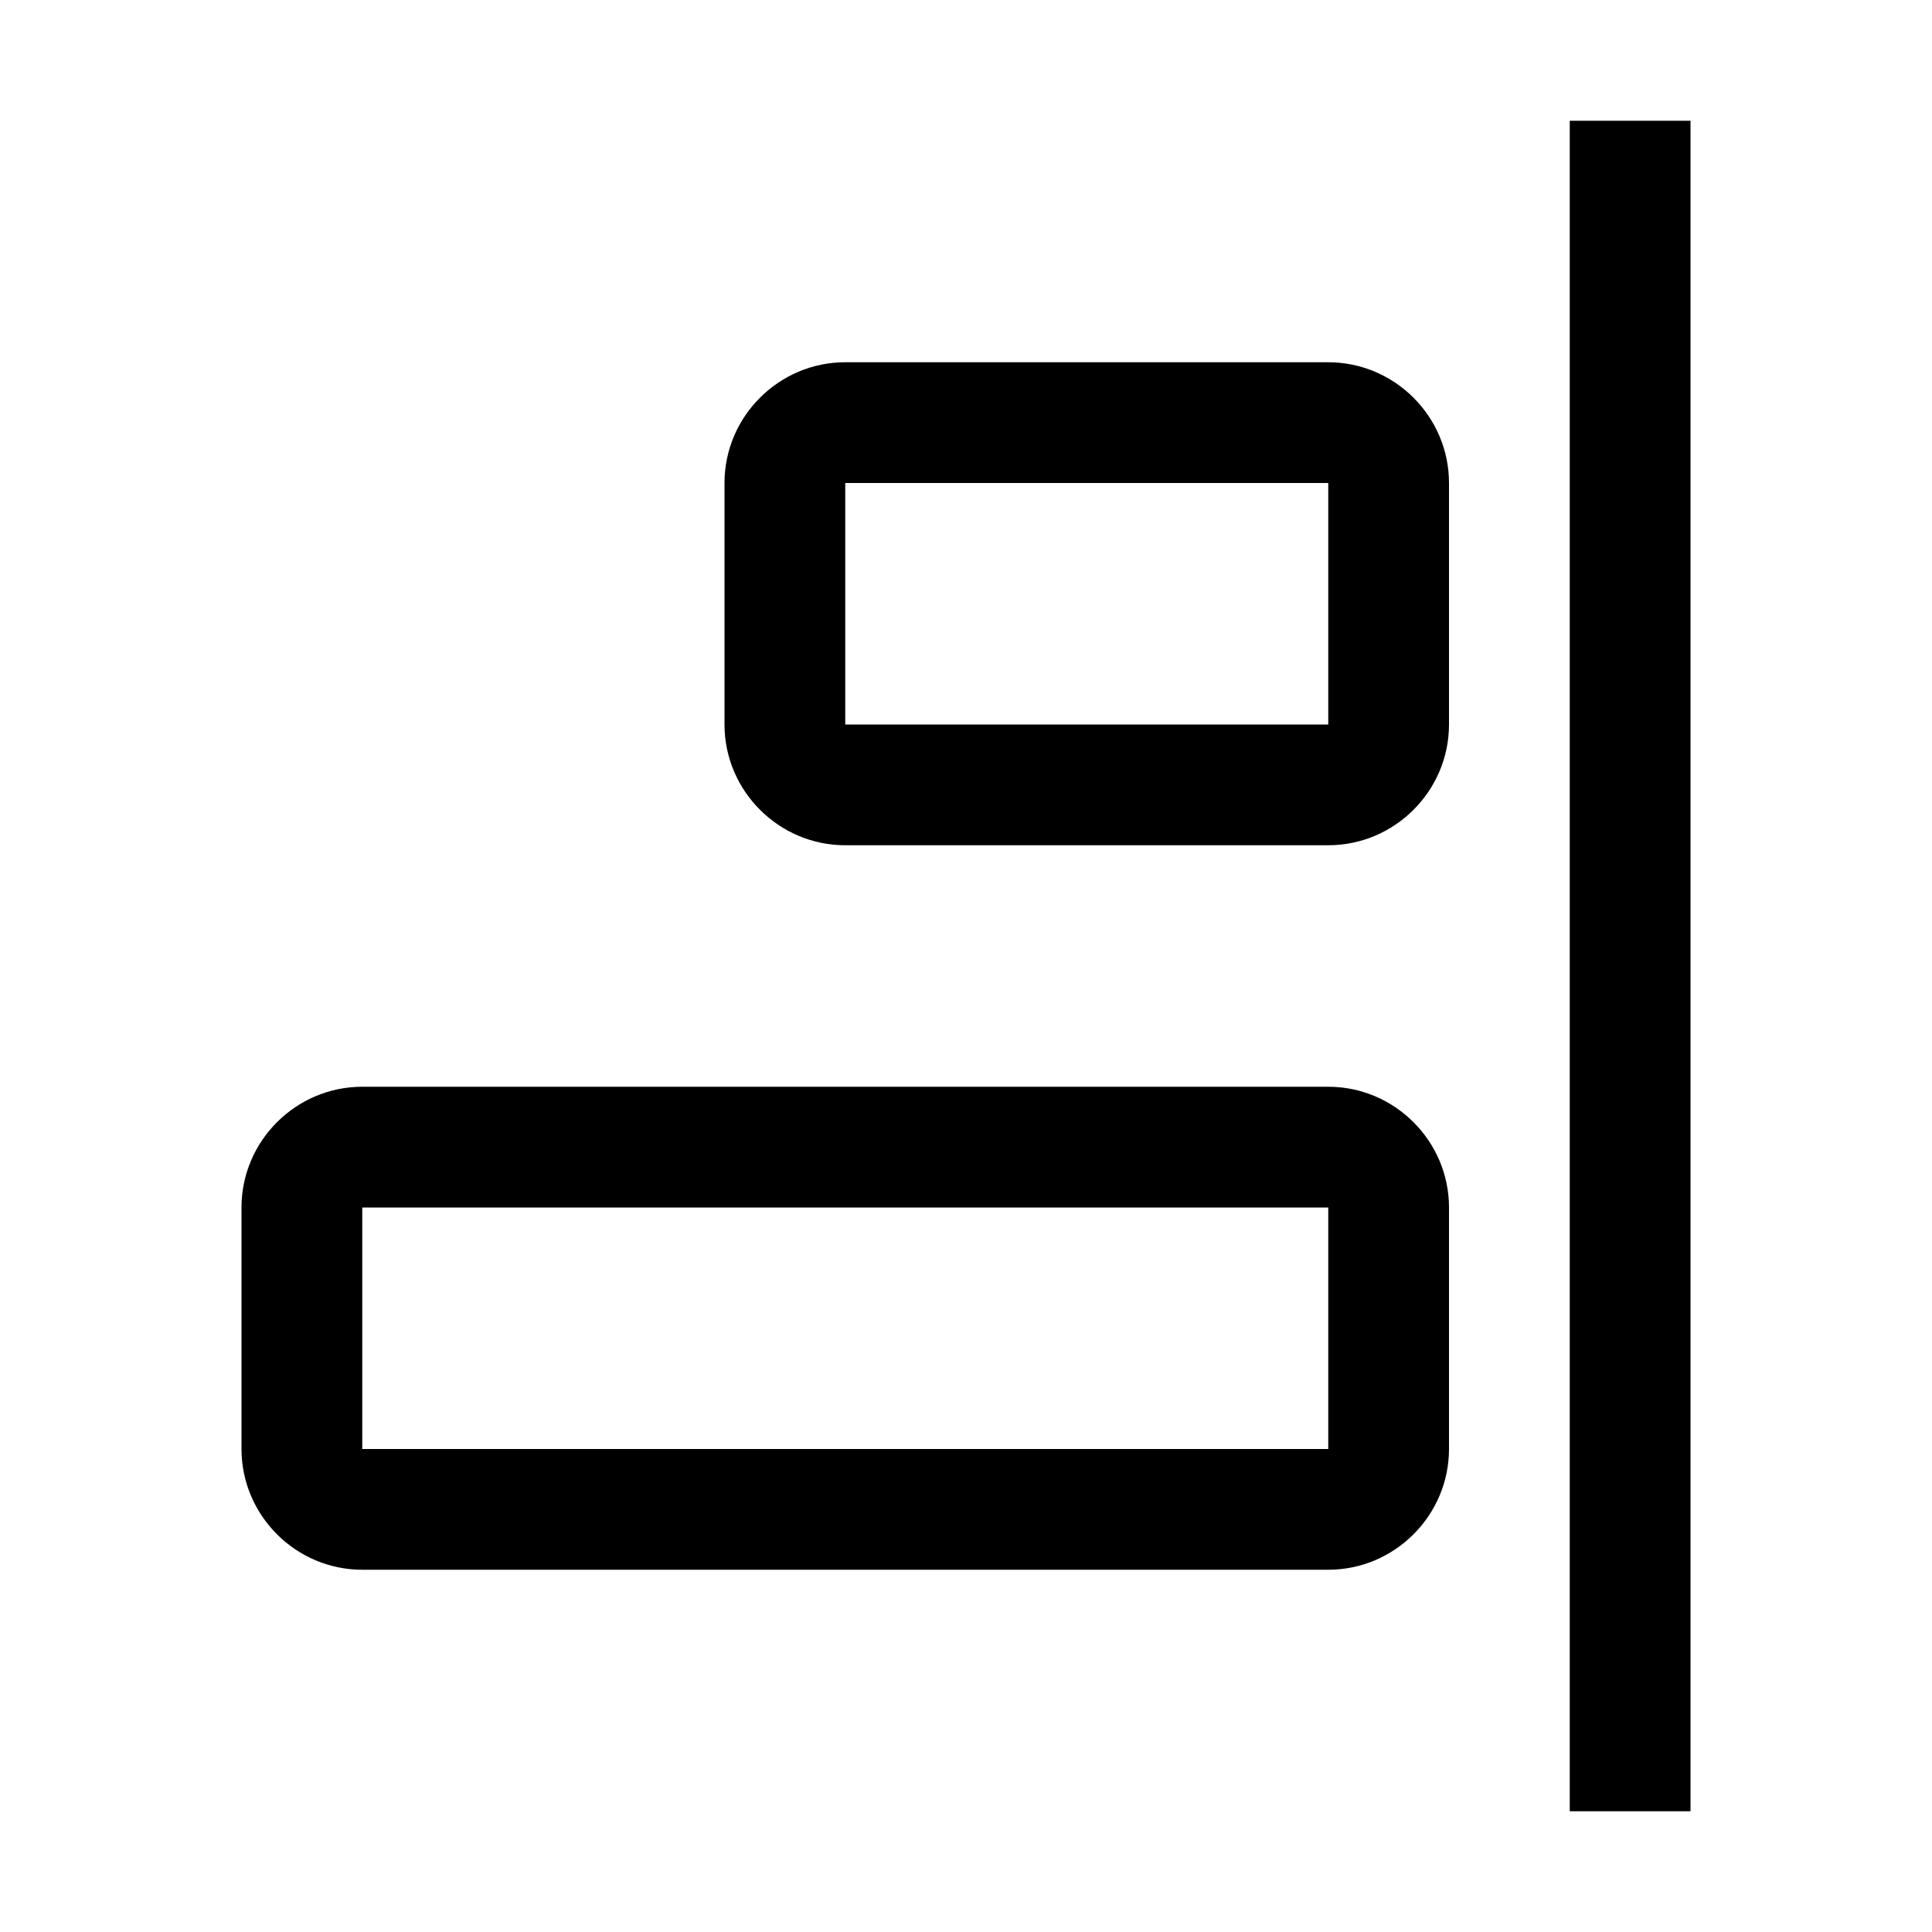 <svg viewBox="0 0 32 32" xmlns="http://www.w3.org/2000/svg">
<path d="M26 2H28V30H26V2Z"/>
<path fill-rule="evenodd" clip-rule="evenodd" d="M14 14H22C23.1 14 24 13.1 24 12V8C24 6.9 23.1 6 22 6H14C12.9 6 12 6.9 12 8V12C12 13.1 12.9 14 14 14ZM14 8H22V12H14V8Z"/>
<path fill-rule="evenodd" clip-rule="evenodd" d="M22 26C23.1 26 24 25.1 24 24V20C24 18.9 23.1 18 22 18H6C4.9 18 4 18.9 4 20V24C4 25.1 4.9 26 6 26H22ZM22 20V24H6V20H22Z"/>
</svg>